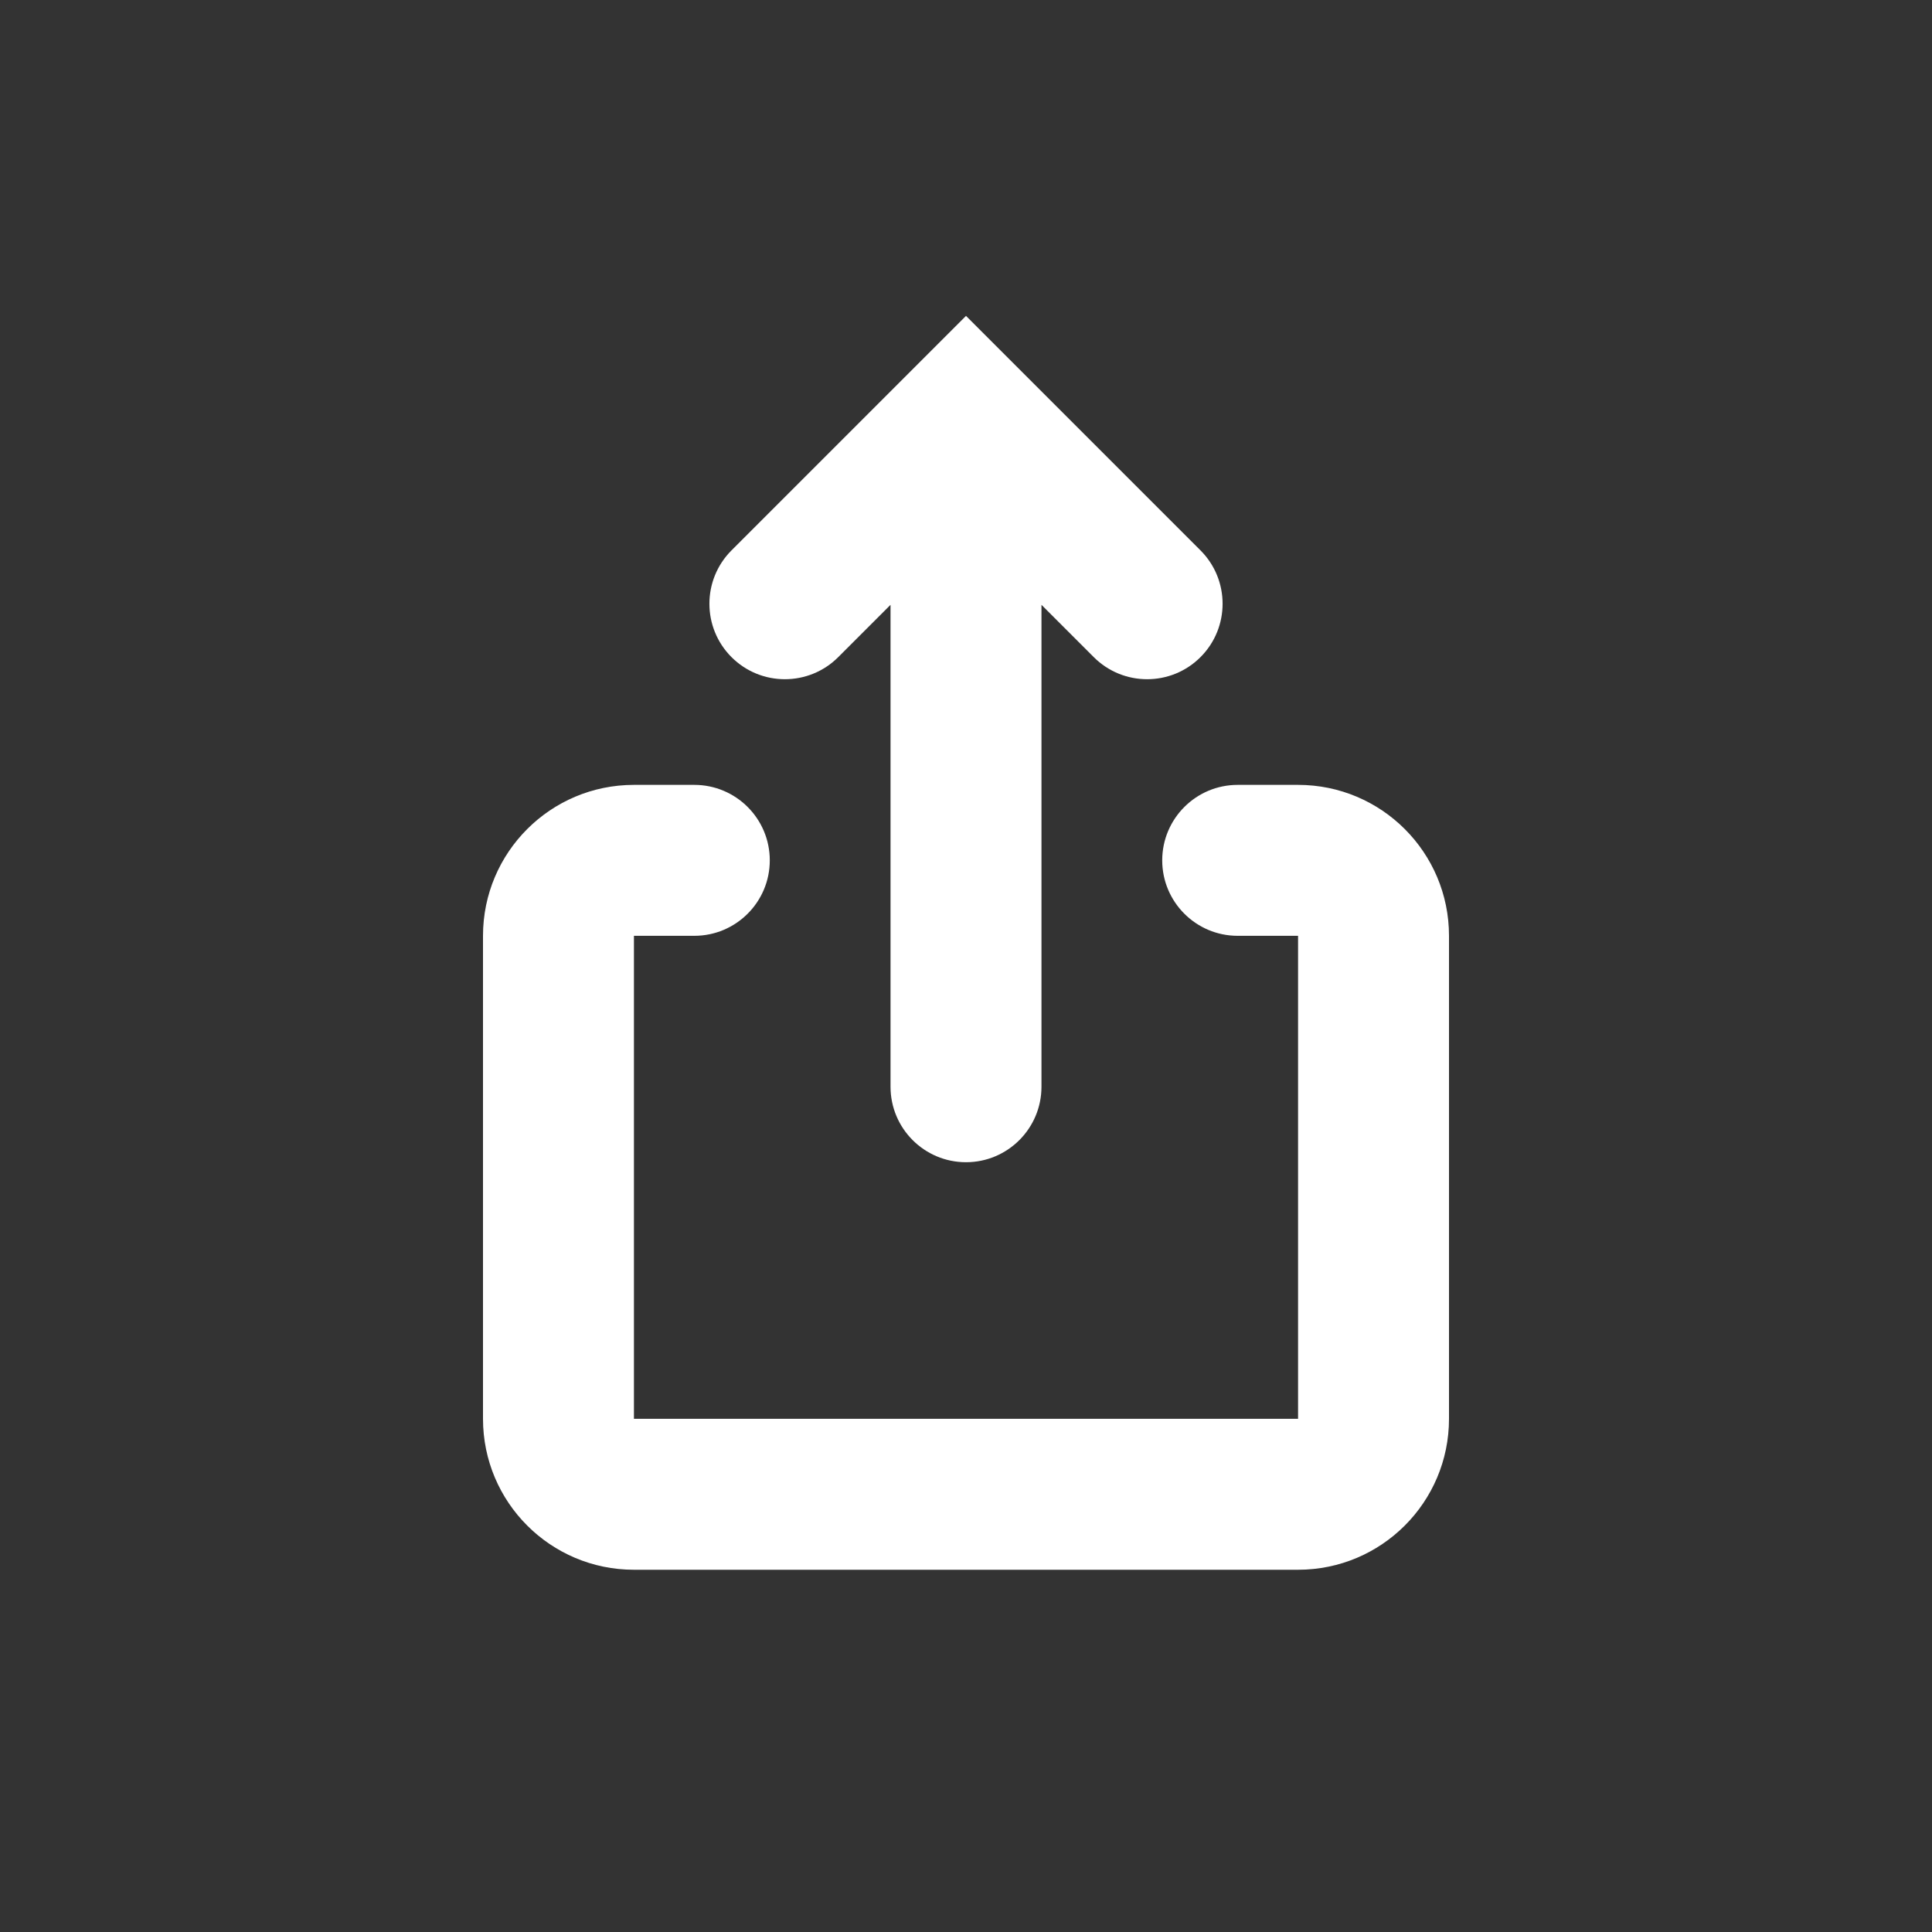 <svg width="32" height="32" viewBox="0 0 32 32" fill="none" xmlns="http://www.w3.org/2000/svg">
<rect x="0" y="0" width="32" height="32" fill="#333333" stroke="none"/>
<path d="M19.884 9.116L16 5.232L12.116 9.116C11.628 9.604 11.628 10.396 12.116 10.884C12.604 11.372 13.396 11.372 13.884 10.884L14.75 10.018V18C14.75 18.69 15.31 19.25 16 19.25C16.69 19.25 17.25 18.69 17.25 18V10.018L18.116 10.884C18.604 11.372 19.396 11.372 19.884 10.884C20.372 10.396 20.372 9.604 19.884 9.116Z" fill="white"/>
<path d="M10.5 13C9.119 13 8 14.119 8 15.5V23.5C8 24.881 9.119 26 10.5 26H21.5C22.881 26 24 24.881 24 23.5V15.5C24 14.119 22.881 13 21.5 13H20.5C19.81 13 19.25 13.56 19.25 14.25C19.25 14.94 19.81 15.5 20.5 15.5H21.5V23.5H10.5V15.5H11.5C12.19 15.5 12.75 14.94 12.75 14.25C12.75 13.56 12.19 13 11.5 13H10.5Z" fill="white"/>
</svg>
